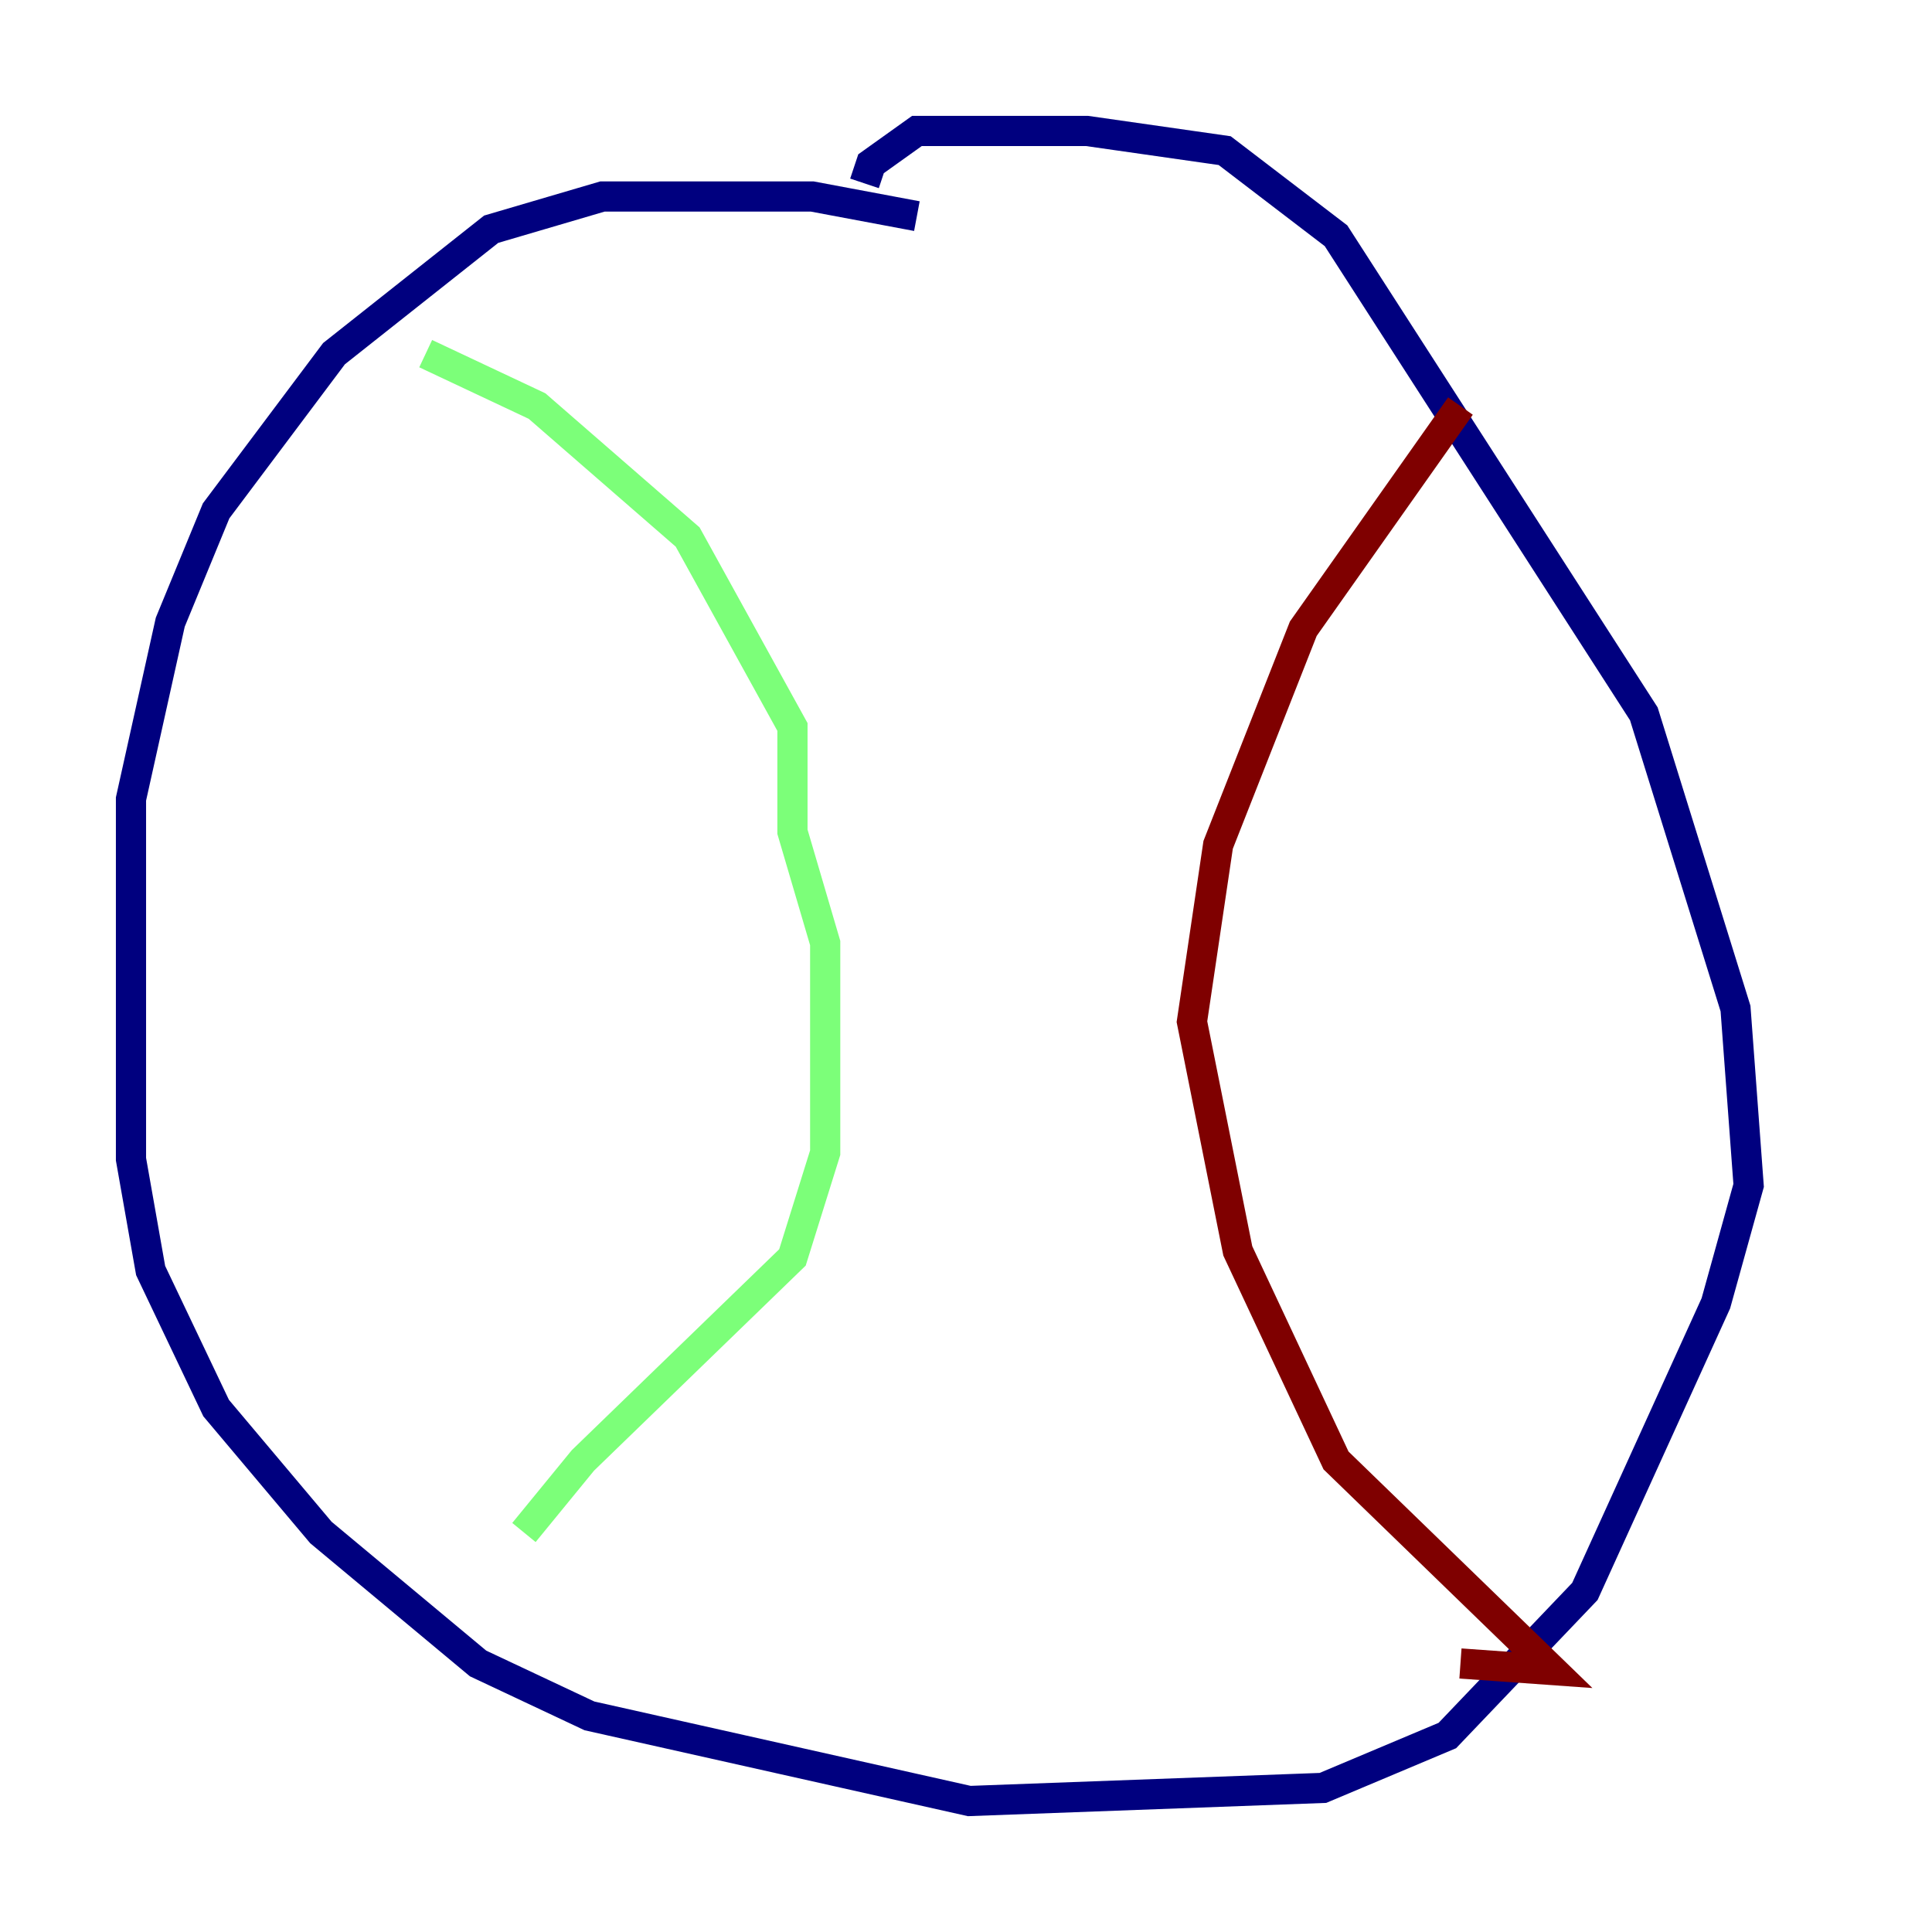 <?xml version="1.0" encoding="utf-8" ?>
<svg baseProfile="tiny" height="128" version="1.2" viewBox="0,0,128,128" width="128" xmlns="http://www.w3.org/2000/svg" xmlns:ev="http://www.w3.org/2001/xml-events" xmlns:xlink="http://www.w3.org/1999/xlink"><defs /><polyline fill="none" points="60.746,14.319 53.803,13.017 39.919,13.017 32.542,15.186 22.129,23.43 14.319,33.844 11.281,41.22 8.678,52.936 8.678,76.8 9.98,84.176 14.319,93.288 21.261,101.532 31.675,110.21 39.051,113.681 64.217,119.322 87.647,118.454 95.891,114.983 105.003,105.437 113.681,86.346 115.851,78.536 114.983,66.82 108.909,47.295 88.515,15.62 81.139,9.98 72.027,8.678 60.746,8.678 57.709,10.848 57.275,12.149" stroke="#00007f" stroke-width="2" /><polyline fill="none" points="28.203,23.43 35.58,26.902 45.559,35.58 52.502,48.163 52.502,55.105 54.671,62.481 54.671,76.366 52.502,83.308 38.617,96.759 34.712,101.532" stroke="#7cff79" stroke-width="2" /><polyline fill="none" points="96.759,26.902 86.346,41.654 80.705,55.973 78.969,67.688 82.007,82.875 88.515,96.759 102.834,110.644 96.759,110.21" stroke="#7f0000" stroke-width="2" /></svg>